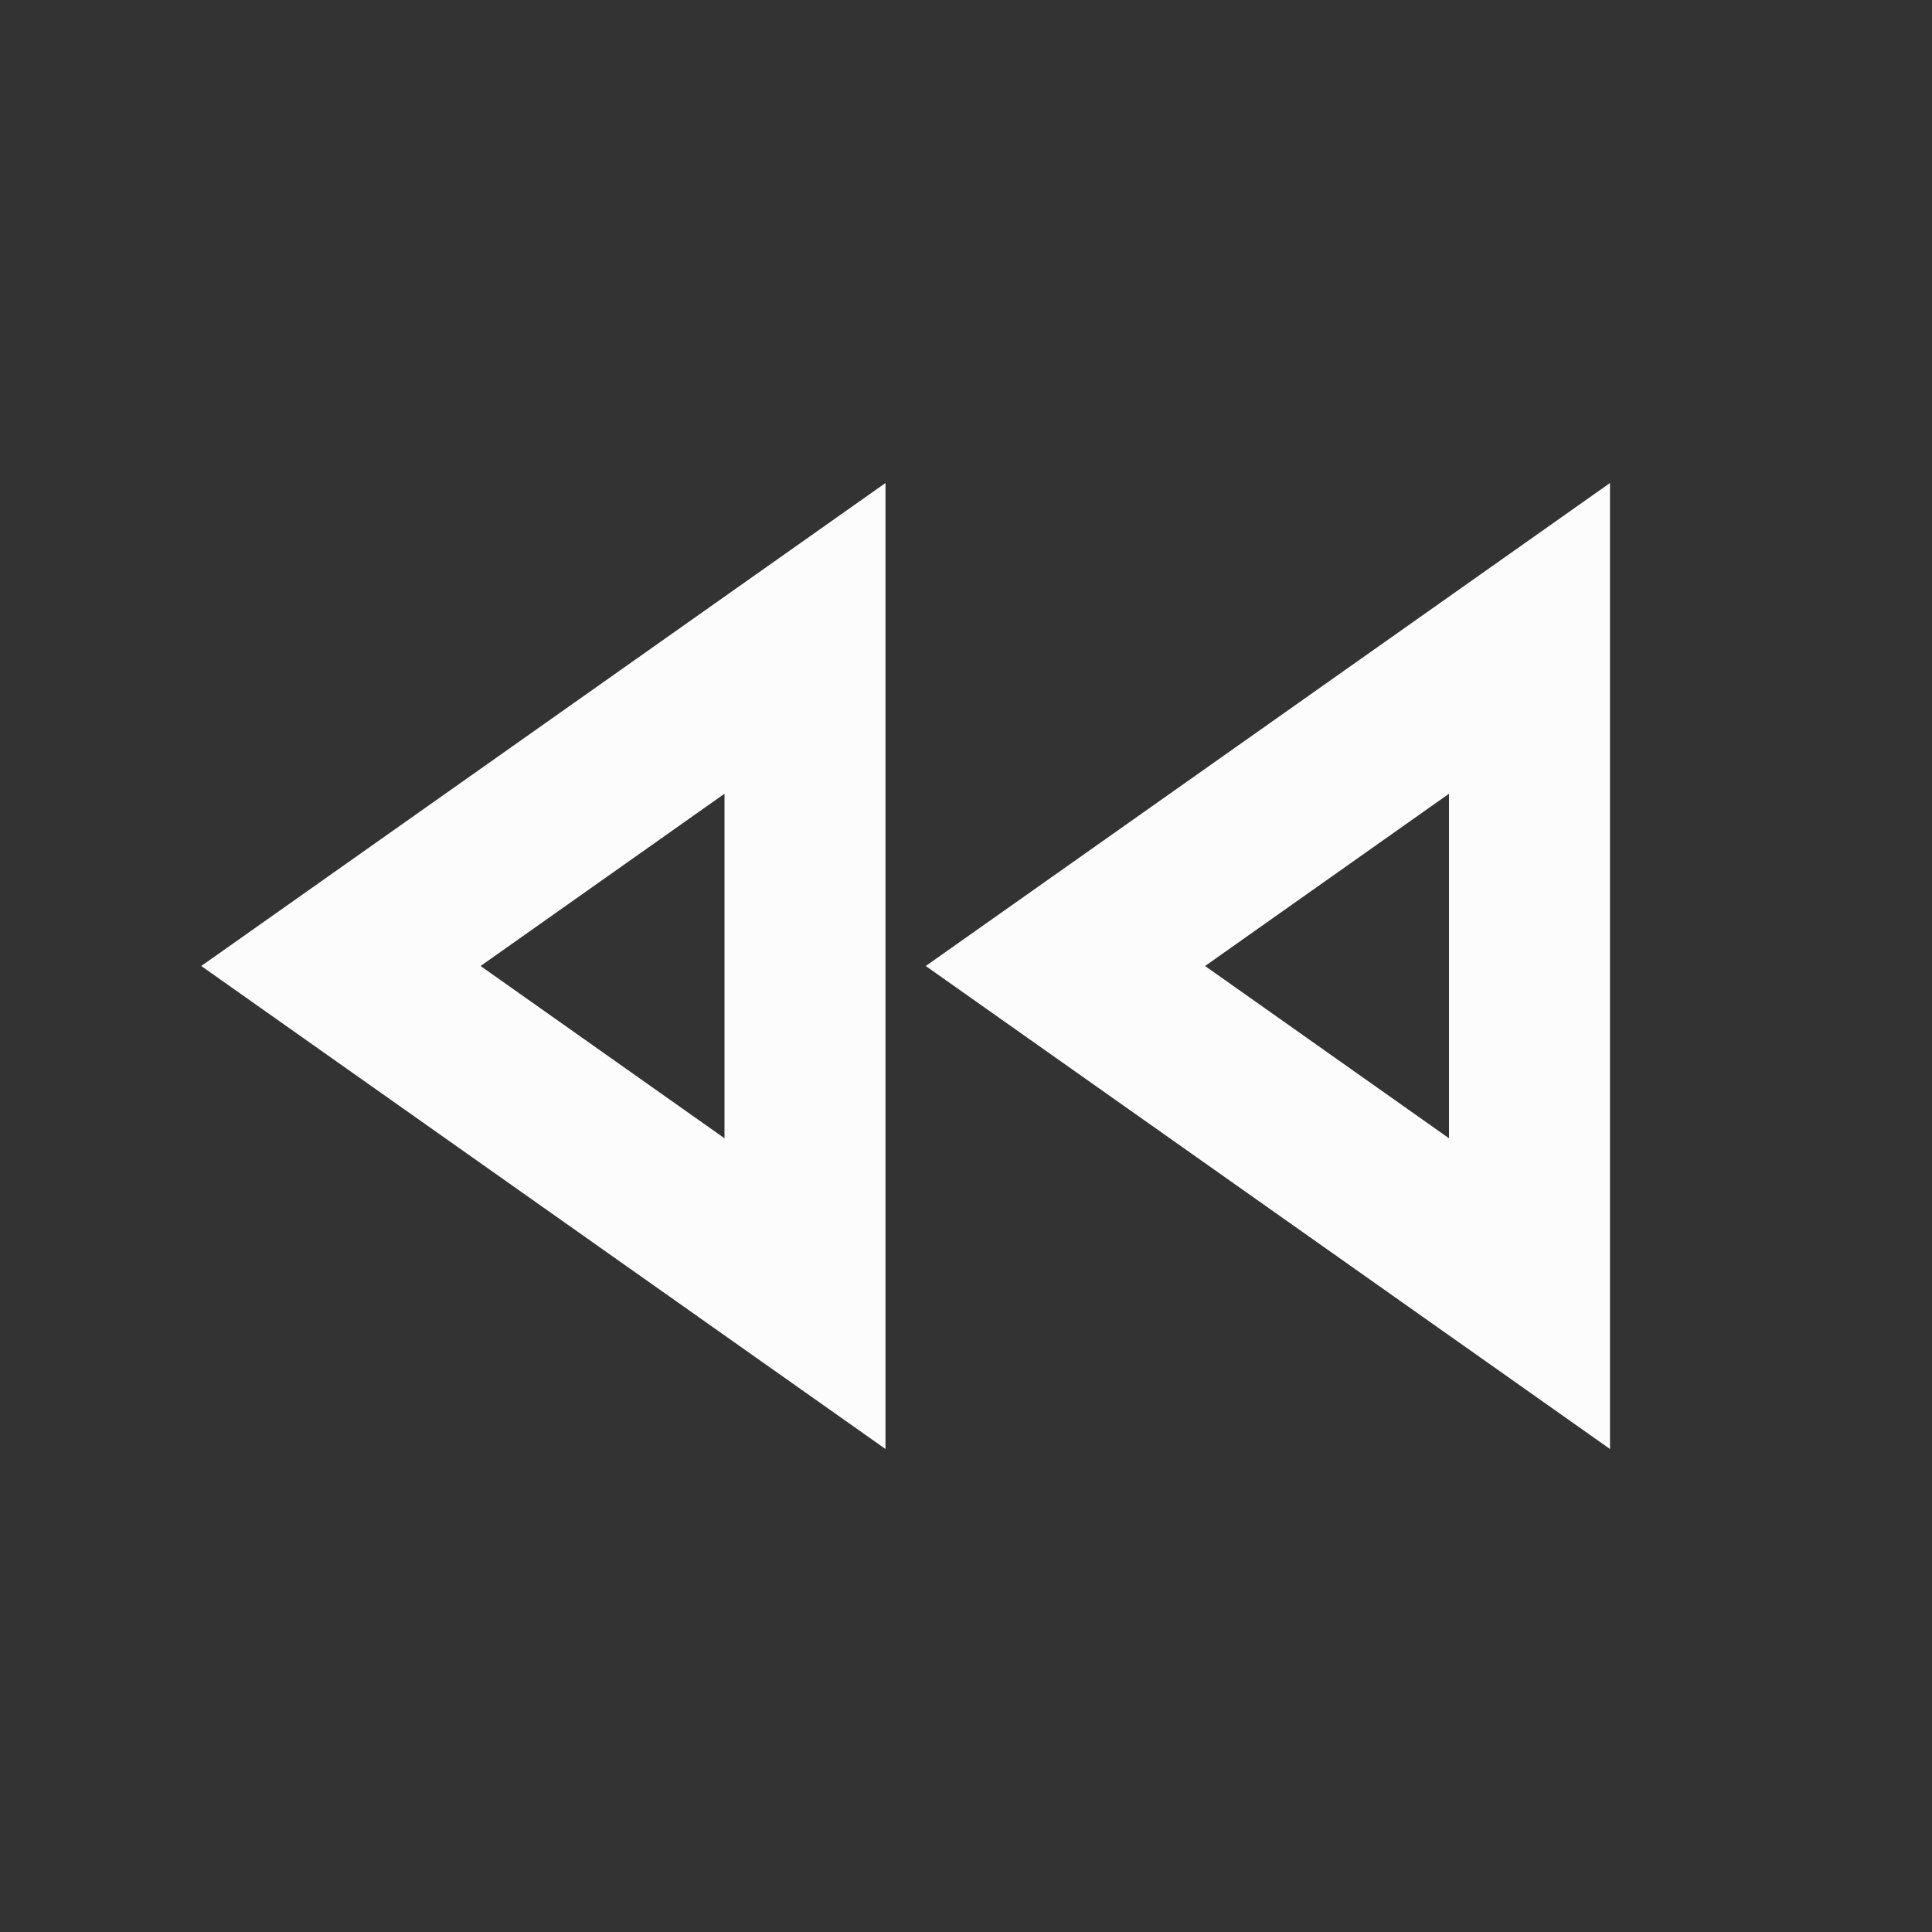 <svg width="24" height="24" viewBox="0 0 24 24" fill="none" xmlns="http://www.w3.org/2000/svg">
<rect x="0" y="0" width="24" height="24" fill="#333333" stroke="none"/>
<g clip-path="url(#clip0_19_21565)">
<path d="M18 9.86V14.14L14.97 12L18 9.86ZM9 9.86V14.14L5.97 12L9 9.86ZM20 6L11.5 12L20 18V6ZM11 6L2.5 12L11 18V6Z" fill="#FCFCFD"/>
</g>
<defs>
<clipPath id="clip0_19_21565">
<rect width="24" height="24" fill="white"/>
</clipPath>
</defs>
</svg>

